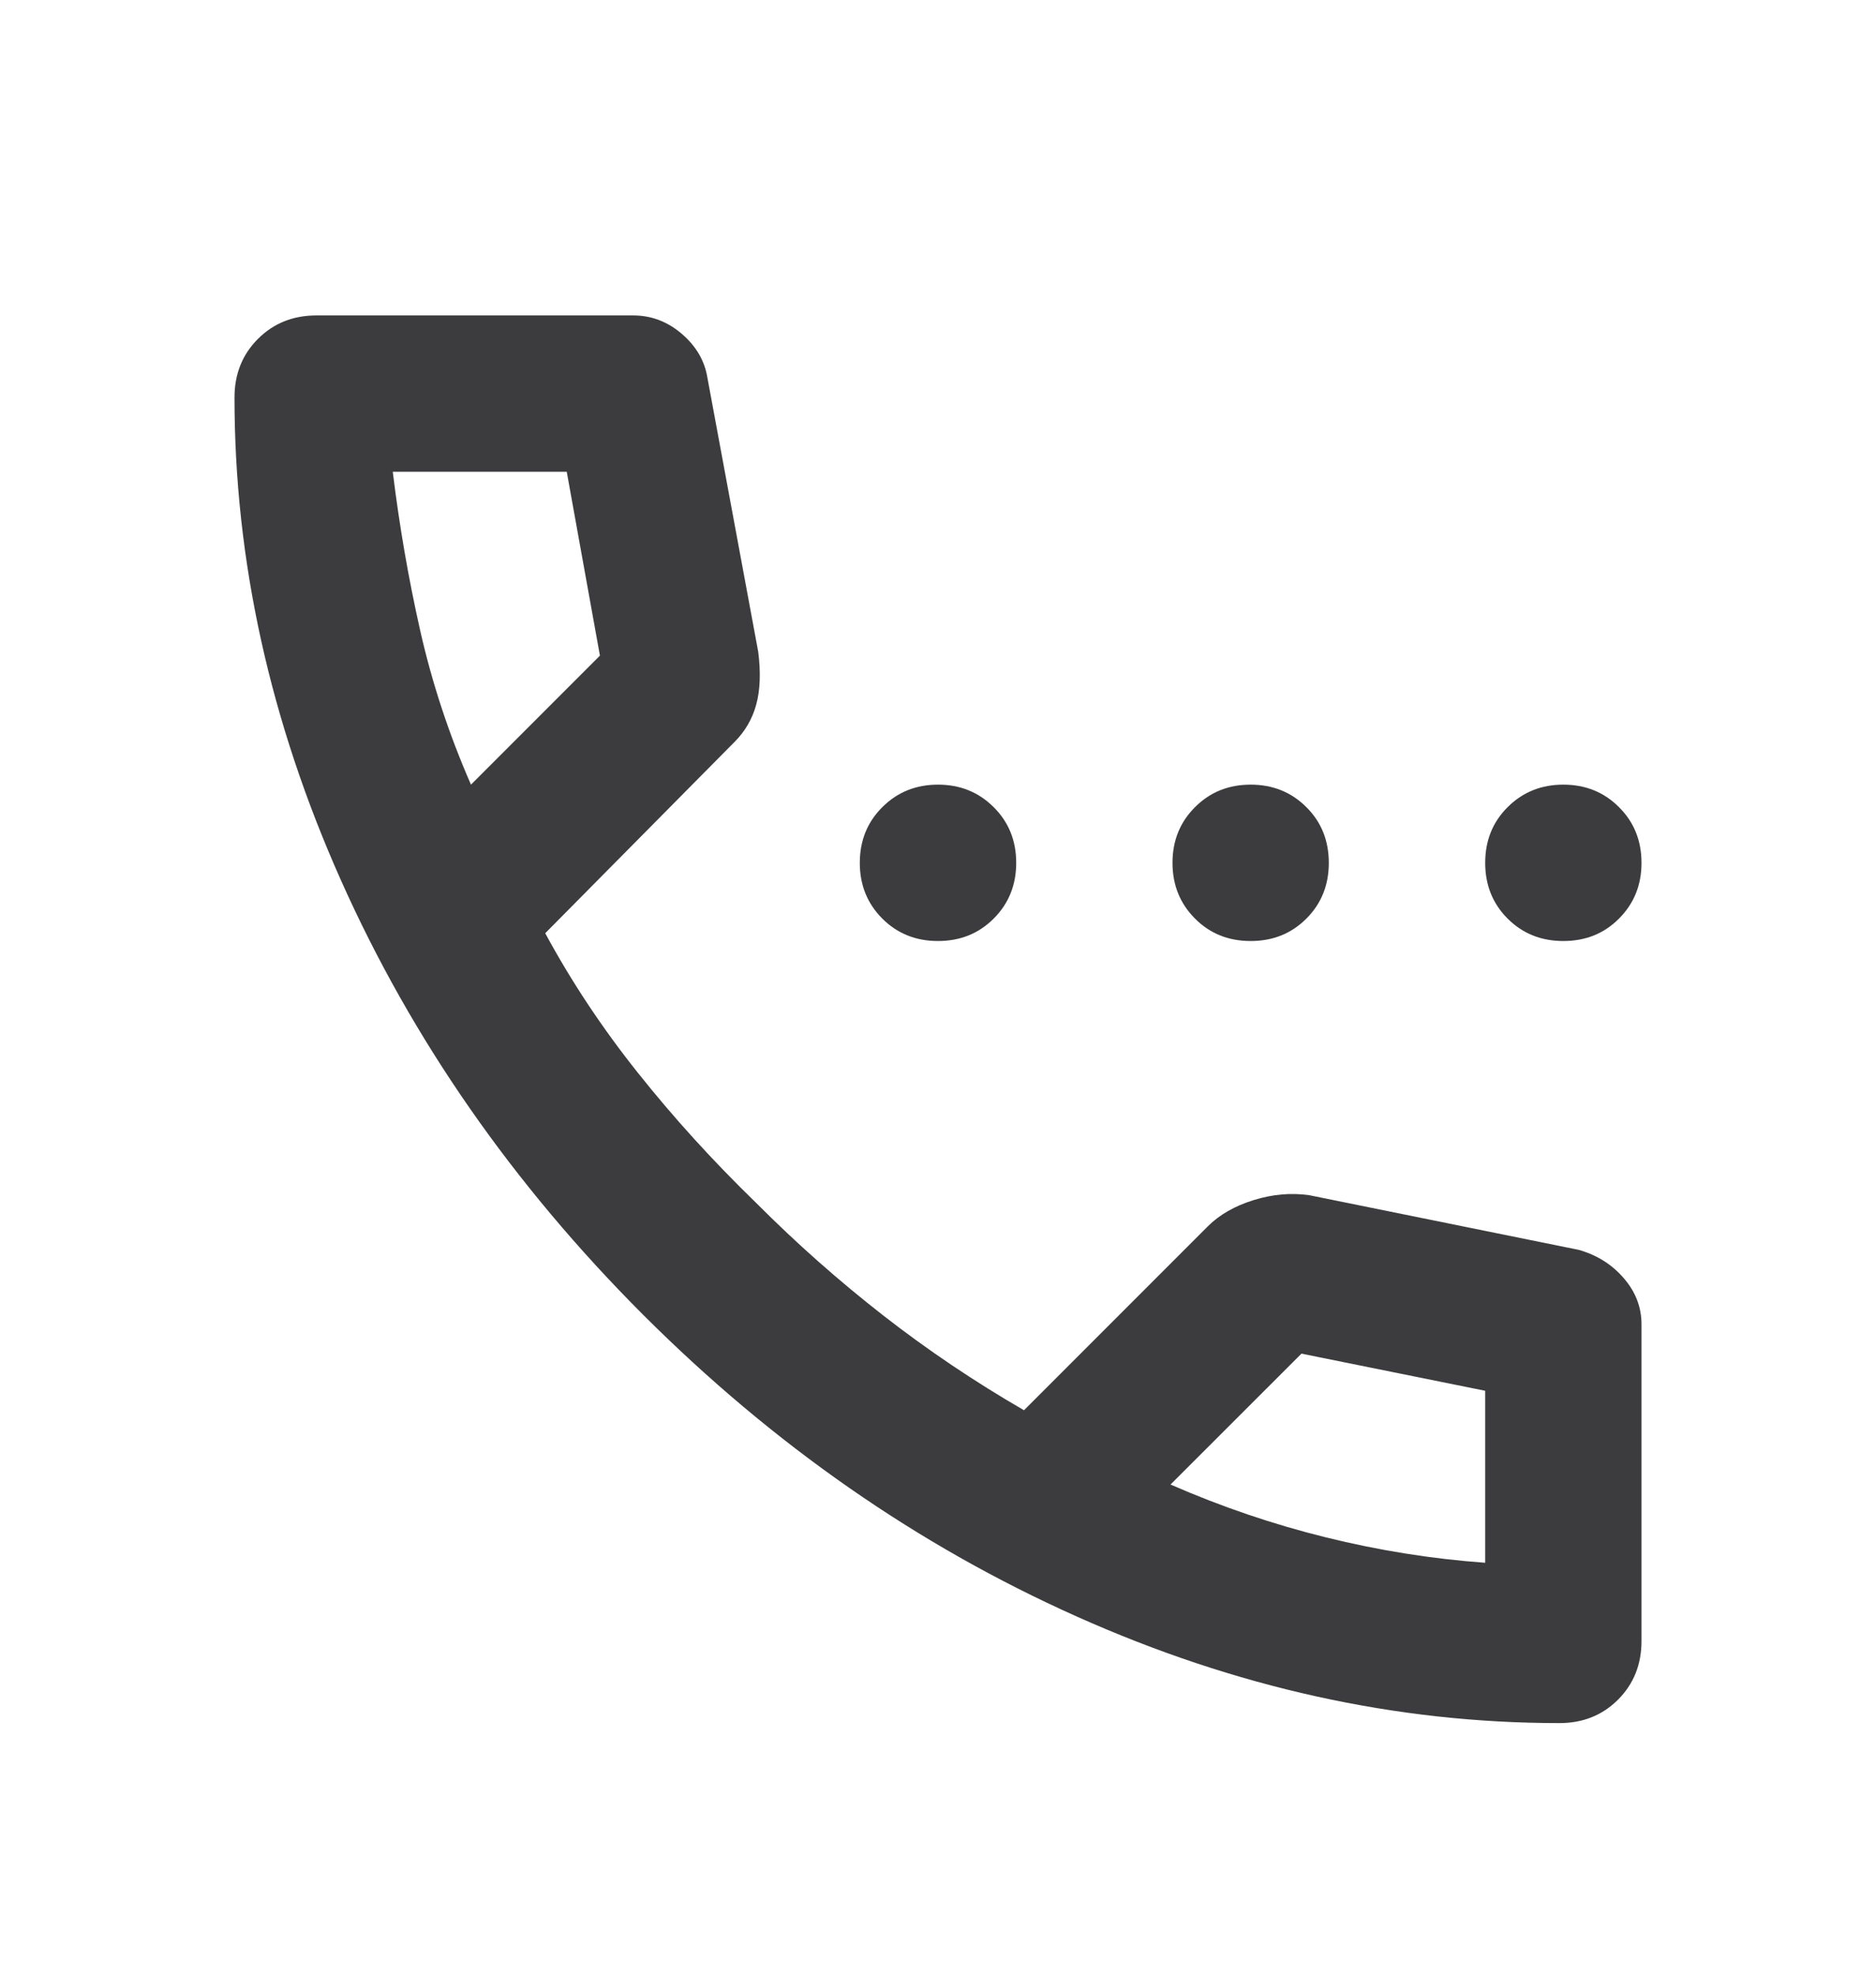 <svg width="19" height="20" viewBox="0 0 19 20" fill="none" xmlns="http://www.w3.org/2000/svg">
<path d="M9.5 9.526C9.276 9.526 9.088 9.451 8.936 9.299C8.784 9.147 8.708 8.959 8.708 8.735C8.708 8.51 8.784 8.322 8.936 8.171C9.088 8.019 9.276 7.943 9.5 7.943C9.724 7.943 9.912 8.019 10.064 8.171C10.216 8.322 10.292 8.51 10.292 8.735C10.292 8.959 10.216 9.147 10.064 9.299C9.912 9.451 9.724 9.526 9.5 9.526ZM12.667 9.526C12.442 9.526 12.254 9.451 12.103 9.299C11.951 9.147 11.875 8.959 11.875 8.735C11.875 8.51 11.951 8.322 12.103 8.171C12.254 8.019 12.442 7.943 12.667 7.943C12.891 7.943 13.079 8.019 13.231 8.171C13.383 8.322 13.458 8.51 13.458 8.735C13.458 8.959 13.383 9.147 13.231 9.299C13.079 9.451 12.891 9.526 12.667 9.526ZM15.833 9.526C15.609 9.526 15.421 9.451 15.269 9.299C15.117 9.147 15.042 8.959 15.042 8.735C15.042 8.51 15.117 8.322 15.269 8.171C15.421 8.019 15.609 7.943 15.833 7.943C16.058 7.943 16.246 8.019 16.397 8.171C16.549 8.322 16.625 8.51 16.625 8.735C16.625 8.959 16.549 9.147 16.397 9.299C16.246 9.451 16.058 9.526 15.833 9.526ZM15.794 17.443C14.144 17.443 12.515 17.084 10.905 16.364C9.295 15.645 7.831 14.626 6.511 13.307C5.192 11.987 4.173 10.523 3.454 8.913C2.735 7.303 2.375 5.674 2.375 4.024C2.375 3.787 2.454 3.589 2.612 3.431C2.771 3.272 2.969 3.193 3.206 3.193H6.412C6.597 3.193 6.762 3.256 6.907 3.381C7.052 3.506 7.138 3.655 7.165 3.826L7.679 6.597C7.706 6.808 7.699 6.987 7.659 7.132C7.62 7.277 7.547 7.402 7.442 7.508L5.522 9.447C5.786 9.935 6.099 10.407 6.462 10.862C6.825 11.318 7.224 11.756 7.659 12.178C8.068 12.588 8.497 12.967 8.946 13.317C9.394 13.666 9.869 13.986 10.371 14.276L12.231 12.416C12.35 12.297 12.505 12.208 12.696 12.149C12.888 12.089 13.076 12.073 13.26 12.099L15.992 12.653C16.176 12.706 16.328 12.802 16.447 12.941C16.566 13.079 16.625 13.234 16.625 13.406V16.612C16.625 16.849 16.546 17.047 16.387 17.206C16.229 17.364 16.031 17.443 15.794 17.443ZM4.77 7.943L6.076 6.637L5.74 4.776H3.978C4.044 5.317 4.136 5.852 4.255 6.38C4.374 6.907 4.545 7.429 4.77 7.943ZM11.855 15.028C12.37 15.253 12.894 15.431 13.429 15.563C13.963 15.695 14.501 15.781 15.042 15.82V14.079L13.181 13.703L11.855 15.028Z" fill="#3C3C3F"/>
</svg>
